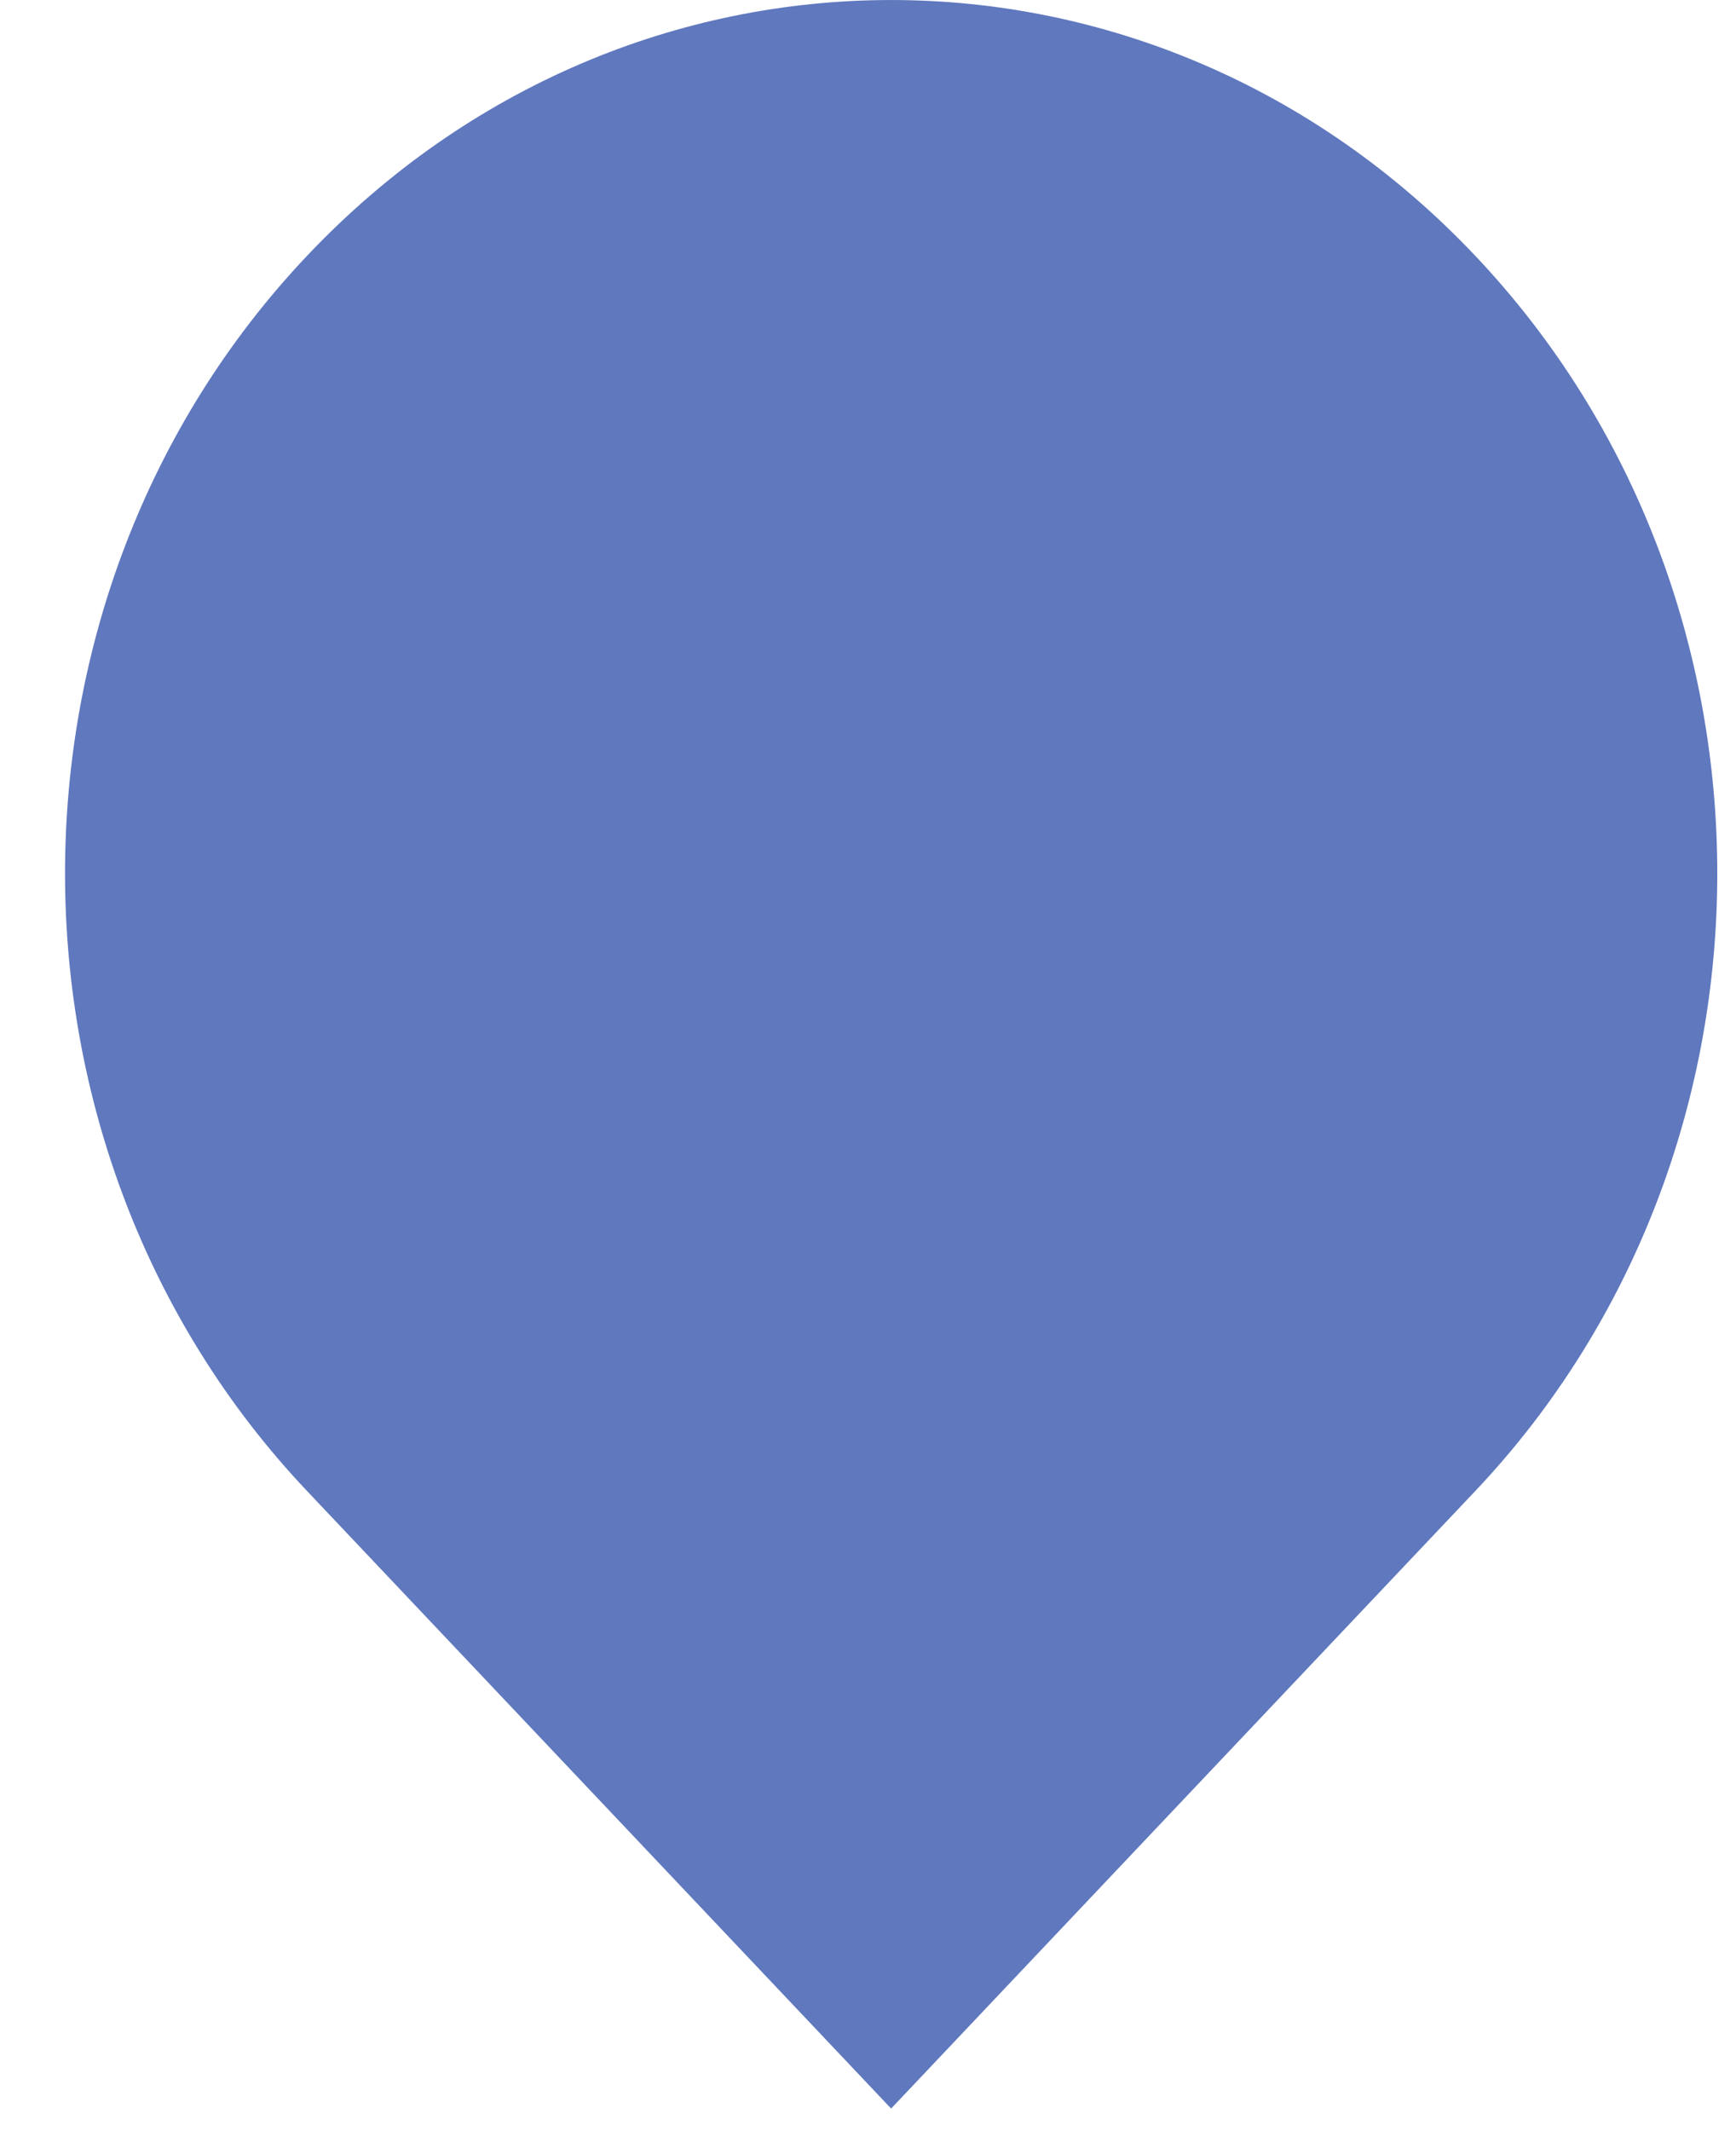<svg width="22" height="27" viewBox="0 0 22 27" fill="none" xmlns="http://www.w3.org/2000/svg">
<path fill-rule="evenodd" clip-rule="evenodd" d="M11.293 26.714L3.891 18.89C-0.198 14.569 -0.198 7.562 3.891 3.241C7.979 -1.08 14.608 -1.08 18.696 3.241C22.785 7.562 22.785 14.569 18.696 18.89L11.293 26.714Z" fill="#5F78BE"/>
</svg>
